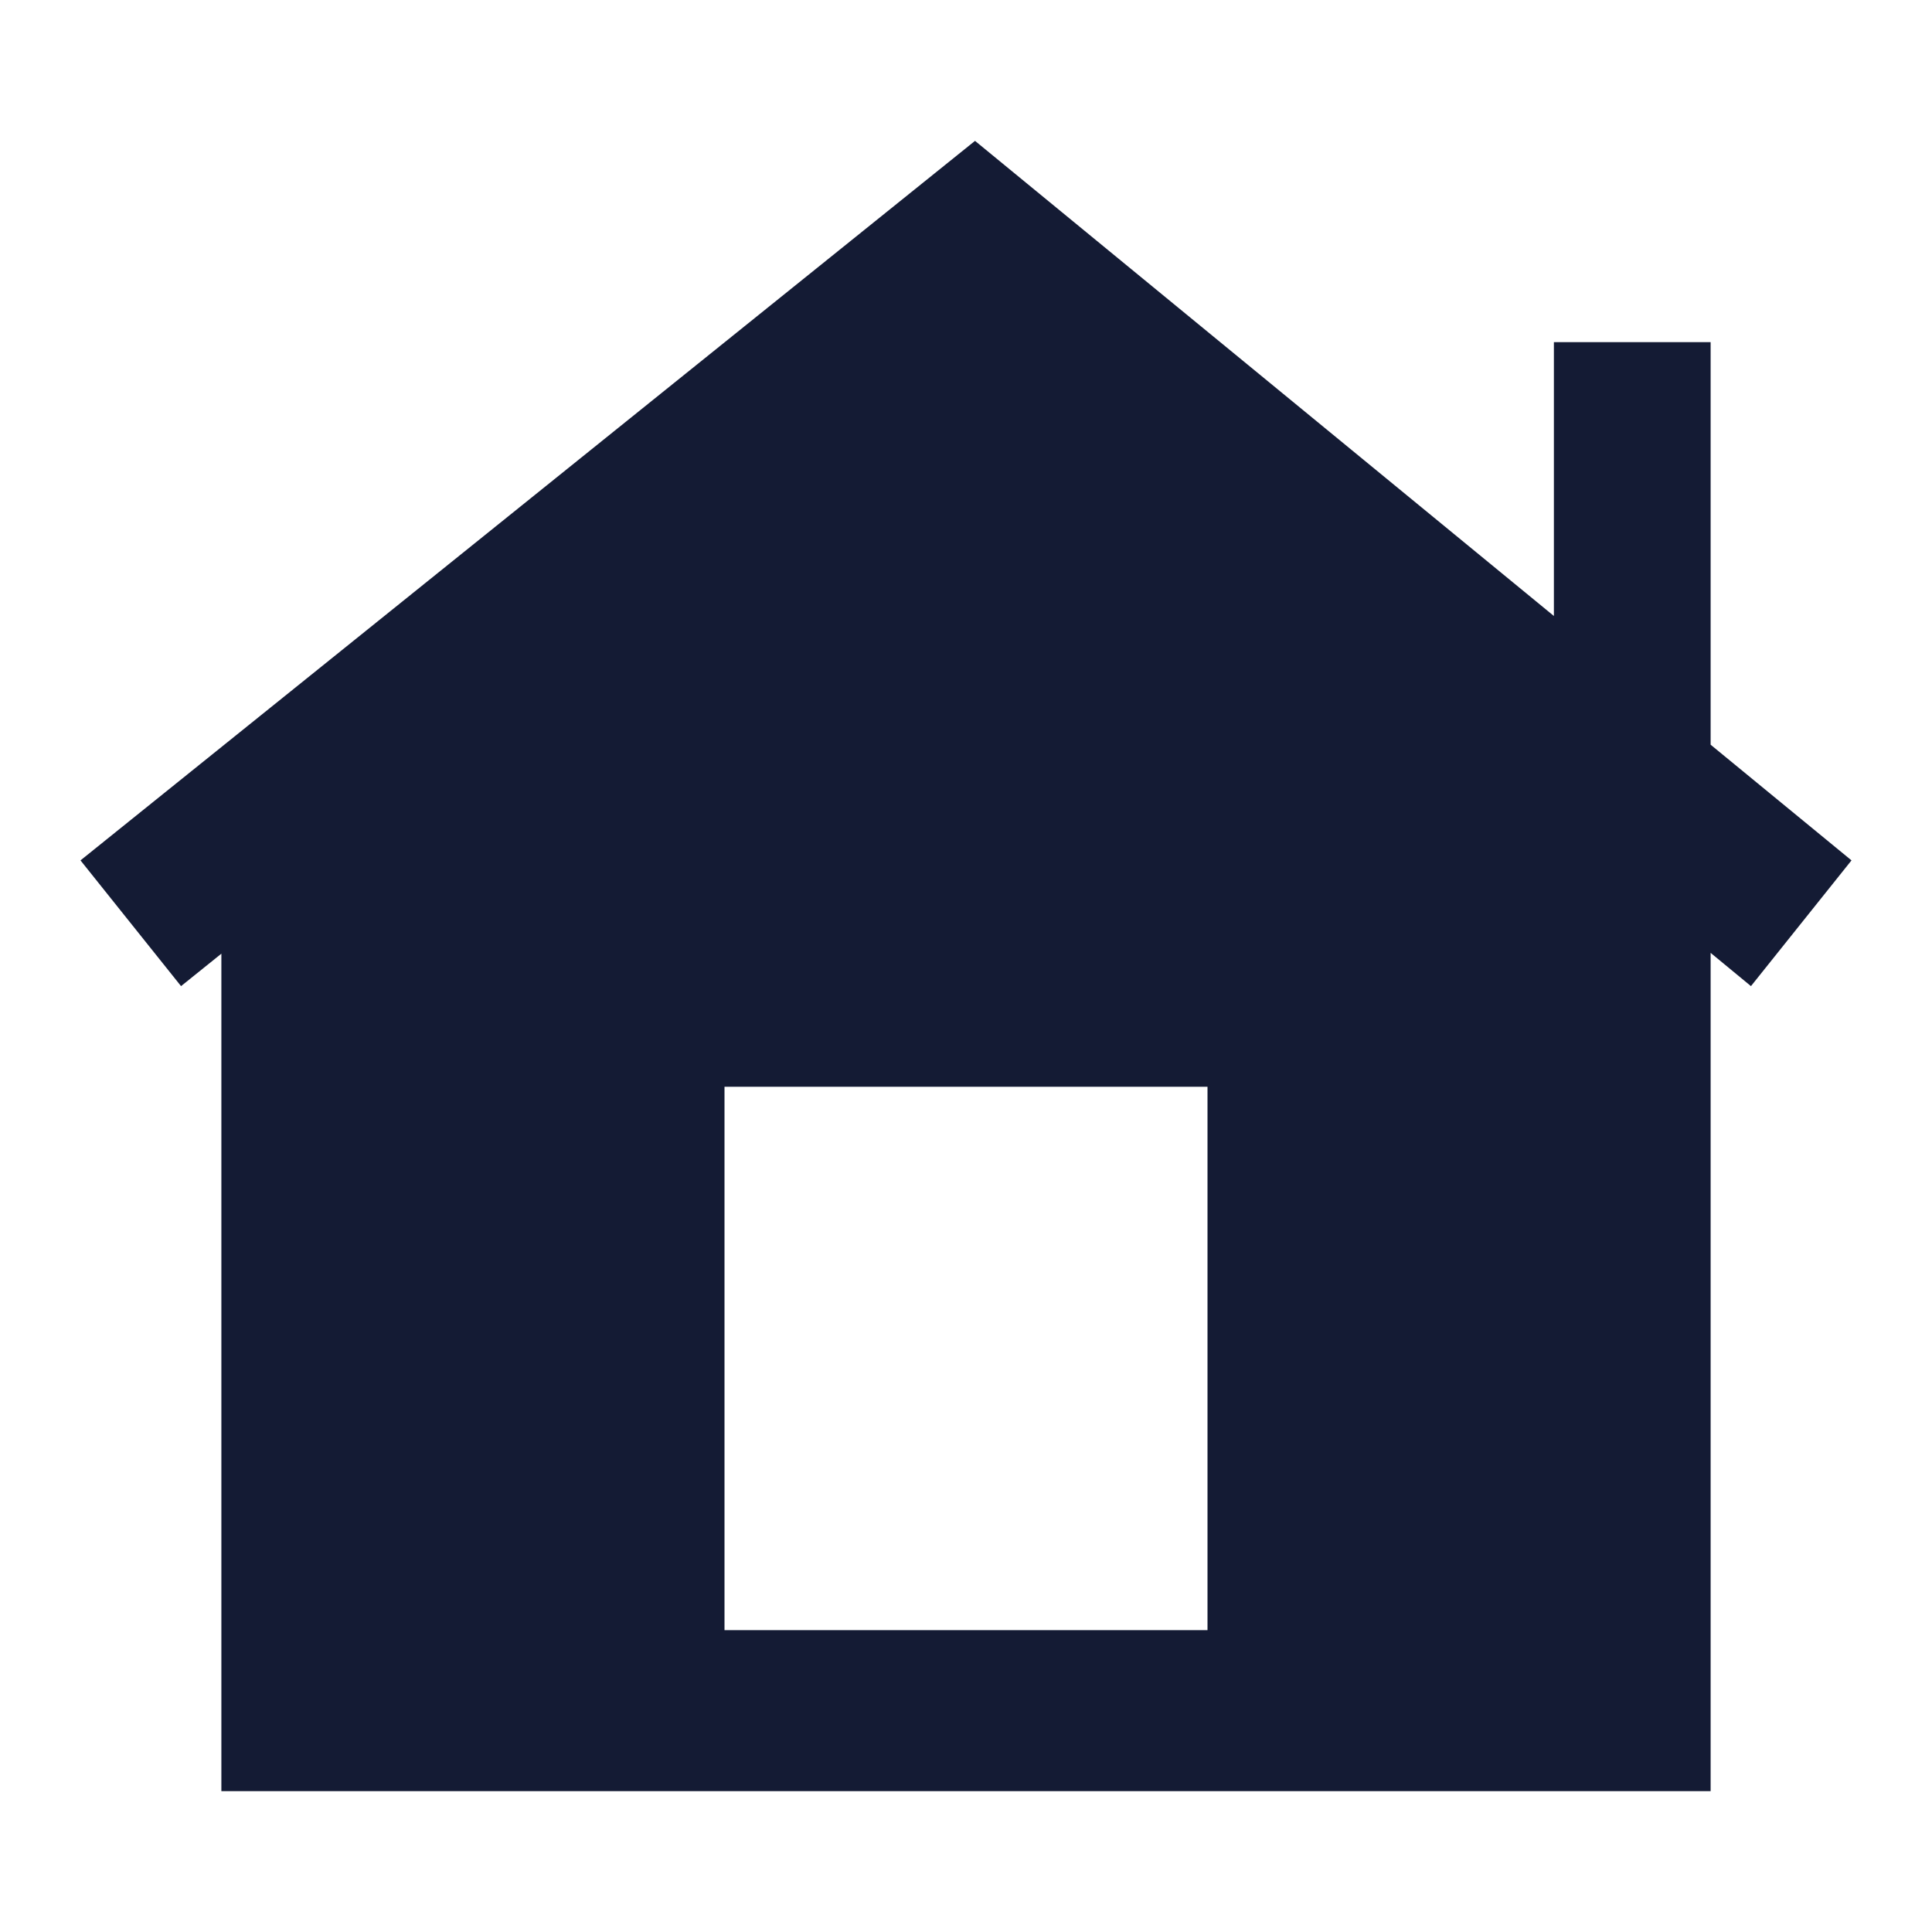 <svg width="24" height="24" viewBox="0 0 24 24" fill="none" xmlns="http://www.w3.org/2000/svg">
<path fill-rule="evenodd" clip-rule="evenodd" d="M19.303 7.652V4.25H21.25V9.251L23 10.688L21.751 12.25L21.25 11.837V22.25H2.75V11.847L2.249 12.25L1 10.688L12.112 1.75L19.303 7.652ZM9 20.25H15V13.5H9V20.25Z" fill="#141B34"/>
</svg>
